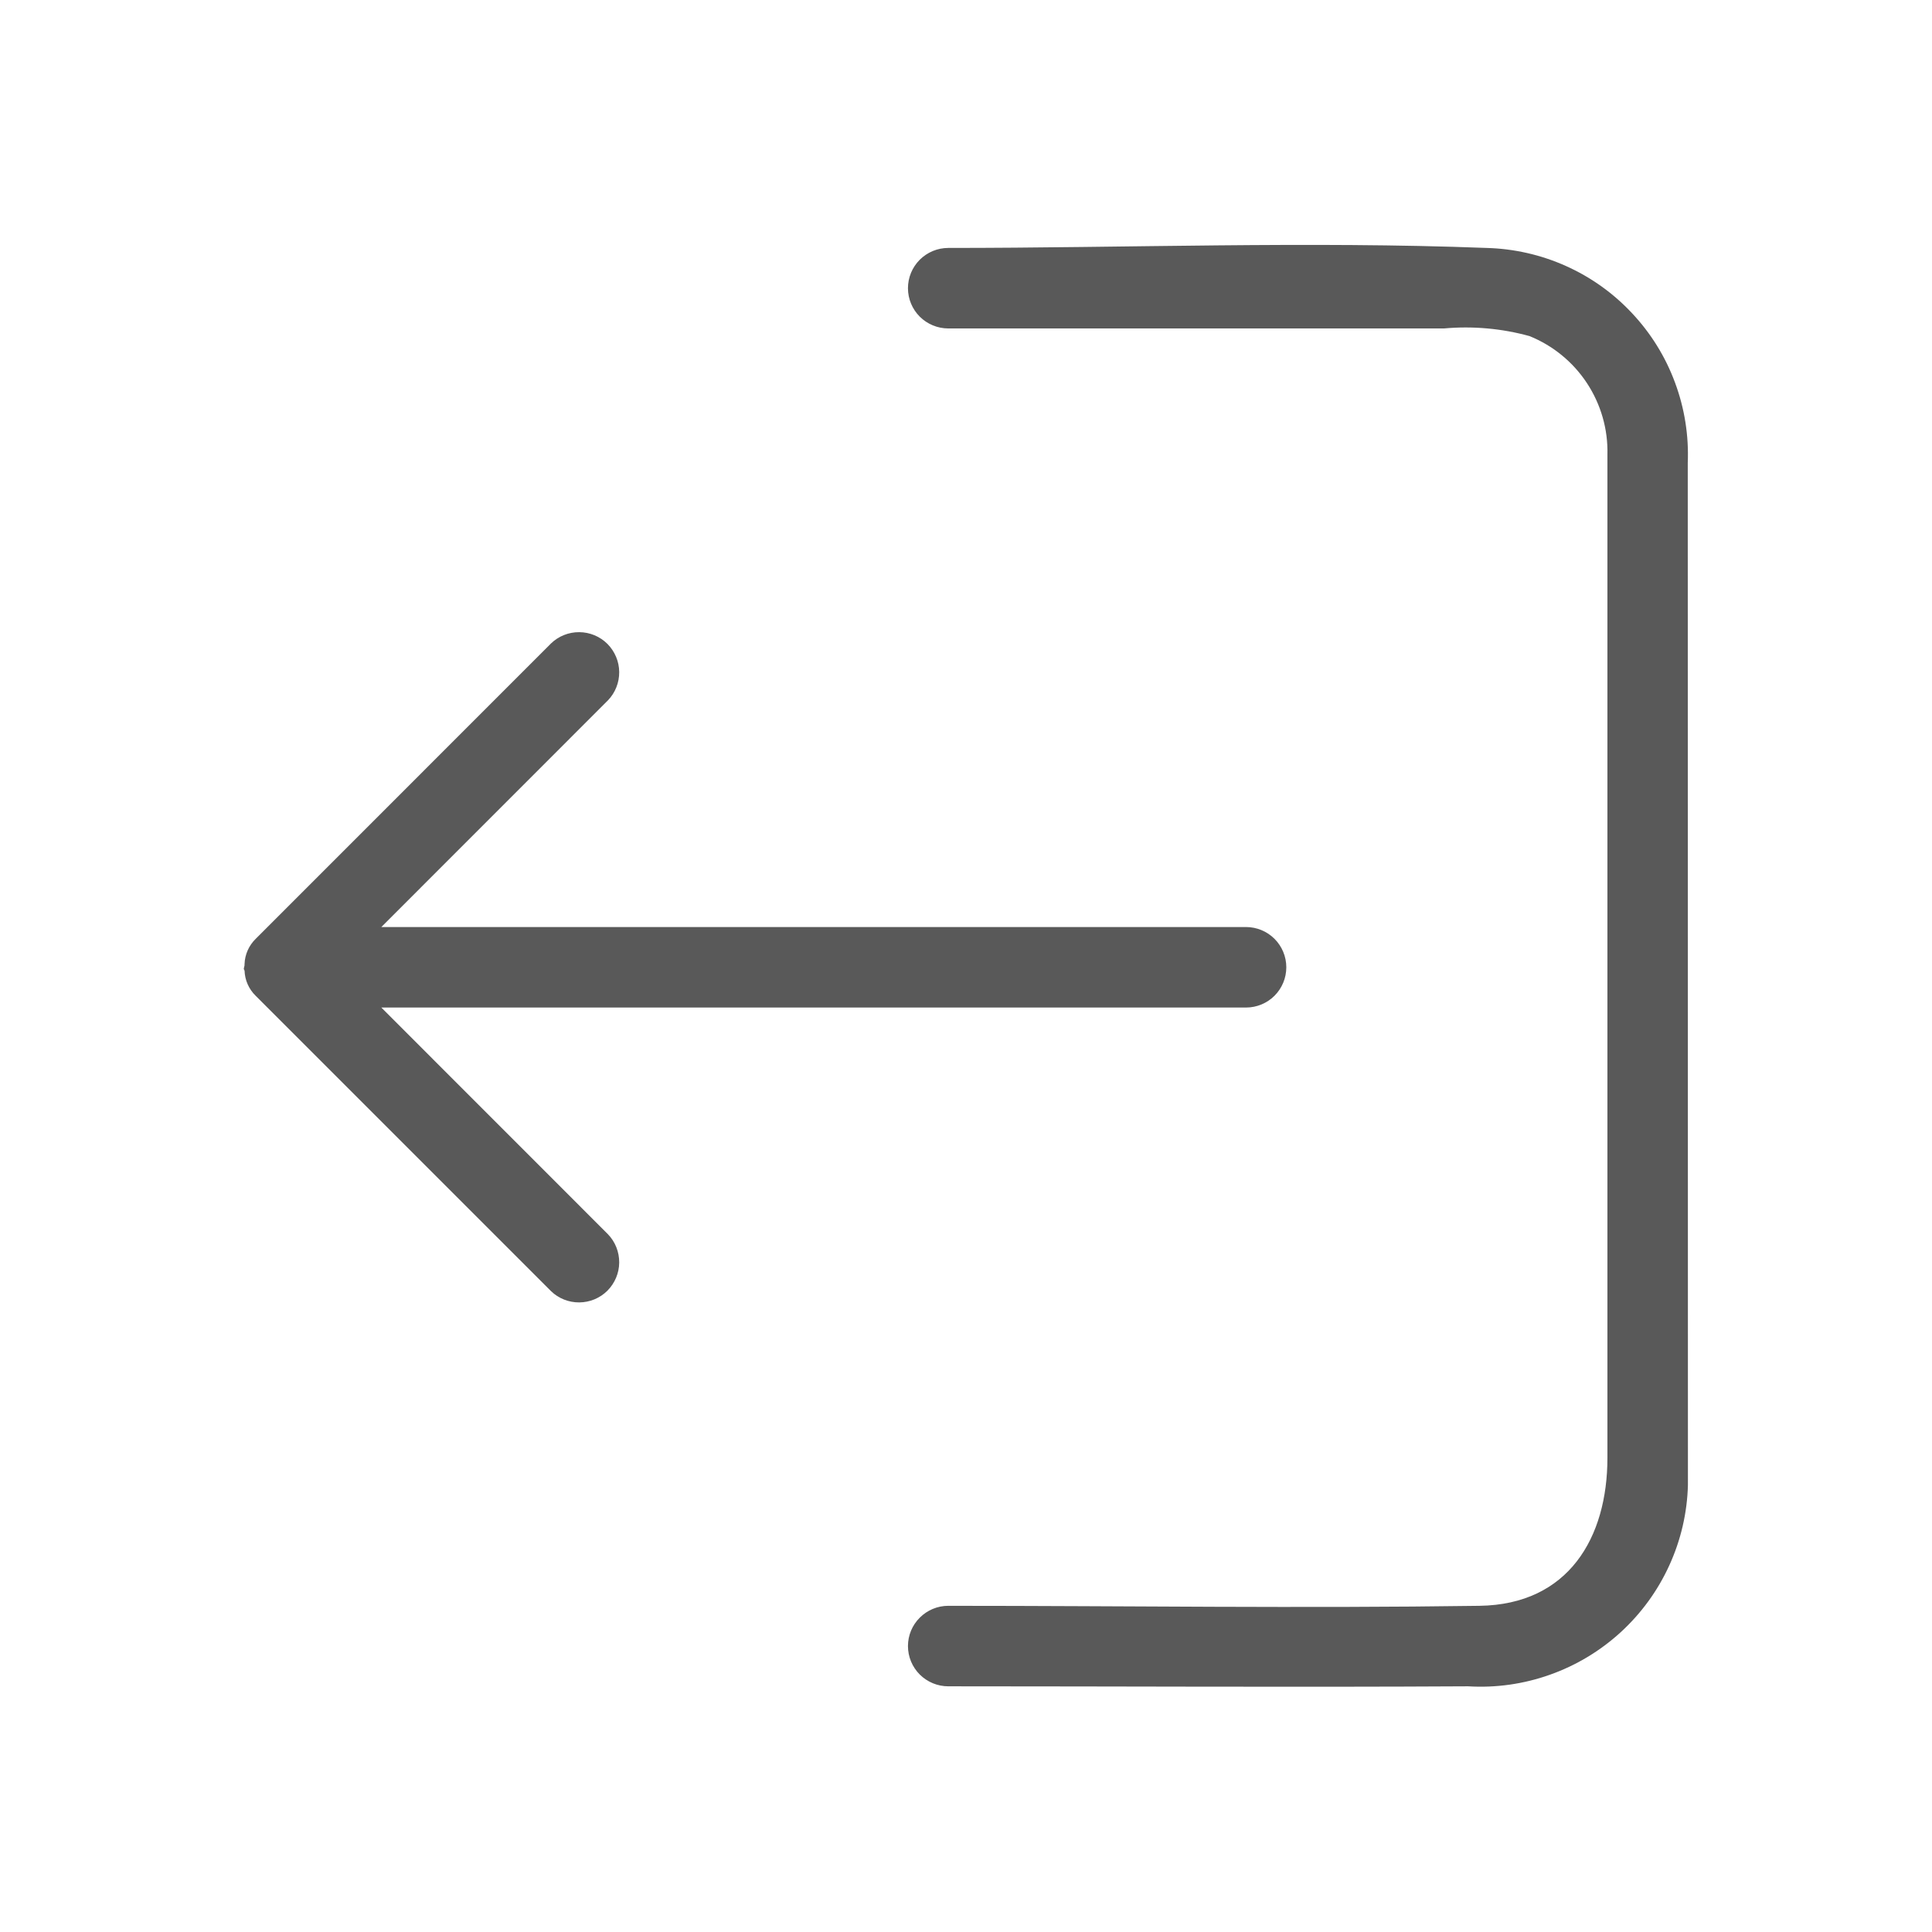 <svg width="24" height="24" viewBox="0 0 24 24" fill="none" xmlns="http://www.w3.org/2000/svg">
<g opacity="0.65">
<path d="M20.968 18.448C20.959 18.793 20.88 19.133 20.736 19.447C20.593 19.761 20.387 20.043 20.133 20.276C19.878 20.509 19.579 20.689 19.254 20.804C18.928 20.92 18.583 20.969 18.238 20.948C16.085 20.96 13.932 20.948 11.779 20.948C11.647 20.948 11.52 20.895 11.426 20.802C11.332 20.708 11.279 20.581 11.279 20.448C11.279 20.315 11.332 20.188 11.426 20.095C11.52 20.001 11.647 19.948 11.779 19.948C13.979 19.948 16.179 19.98 18.379 19.948C19.486 19.932 19.968 19.1 19.968 18.11V5.647C19.976 5.332 19.887 5.023 19.714 4.76C19.541 4.497 19.292 4.293 19 4.175C18.655 4.08 18.296 4.048 17.939 4.08H11.779C11.647 4.08 11.52 4.027 11.426 3.934C11.332 3.84 11.279 3.713 11.279 3.58C11.279 3.447 11.332 3.32 11.426 3.226C11.52 3.133 11.647 3.08 11.779 3.08C14.003 3.08 16.244 2.995 18.466 3.08C18.807 3.089 19.142 3.165 19.452 3.304C19.763 3.443 20.043 3.643 20.275 3.892C20.508 4.14 20.689 4.432 20.807 4.751C20.926 5.07 20.98 5.41 20.966 5.75L20.968 18.448Z" fill="black"/>
<path d="M3.176 11.663C3.092 11.745 3.042 11.857 3.038 11.974C3.039 11.988 3.037 12.002 3.032 12.017C3.024 12.039 3.032 12.044 3.038 12.058C3.042 12.176 3.091 12.287 3.176 12.37L6.845 16.039C6.939 16.13 7.065 16.18 7.196 16.179C7.327 16.178 7.453 16.126 7.546 16.033C7.638 15.94 7.691 15.815 7.692 15.684C7.693 15.553 7.643 15.426 7.552 15.332L4.737 12.516H15.479C15.611 12.516 15.739 12.463 15.832 12.37C15.926 12.276 15.979 12.149 15.979 12.016C15.979 11.883 15.926 11.756 15.832 11.662C15.739 11.569 15.611 11.516 15.479 11.516H4.737L7.552 8.7C7.643 8.606 7.693 8.479 7.692 8.348C7.691 8.217 7.638 8.092 7.546 7.999C7.453 7.906 7.327 7.854 7.196 7.853C7.065 7.852 6.939 7.902 6.845 7.993L3.176 11.663Z" fill="black"/>
</g>
</svg>
